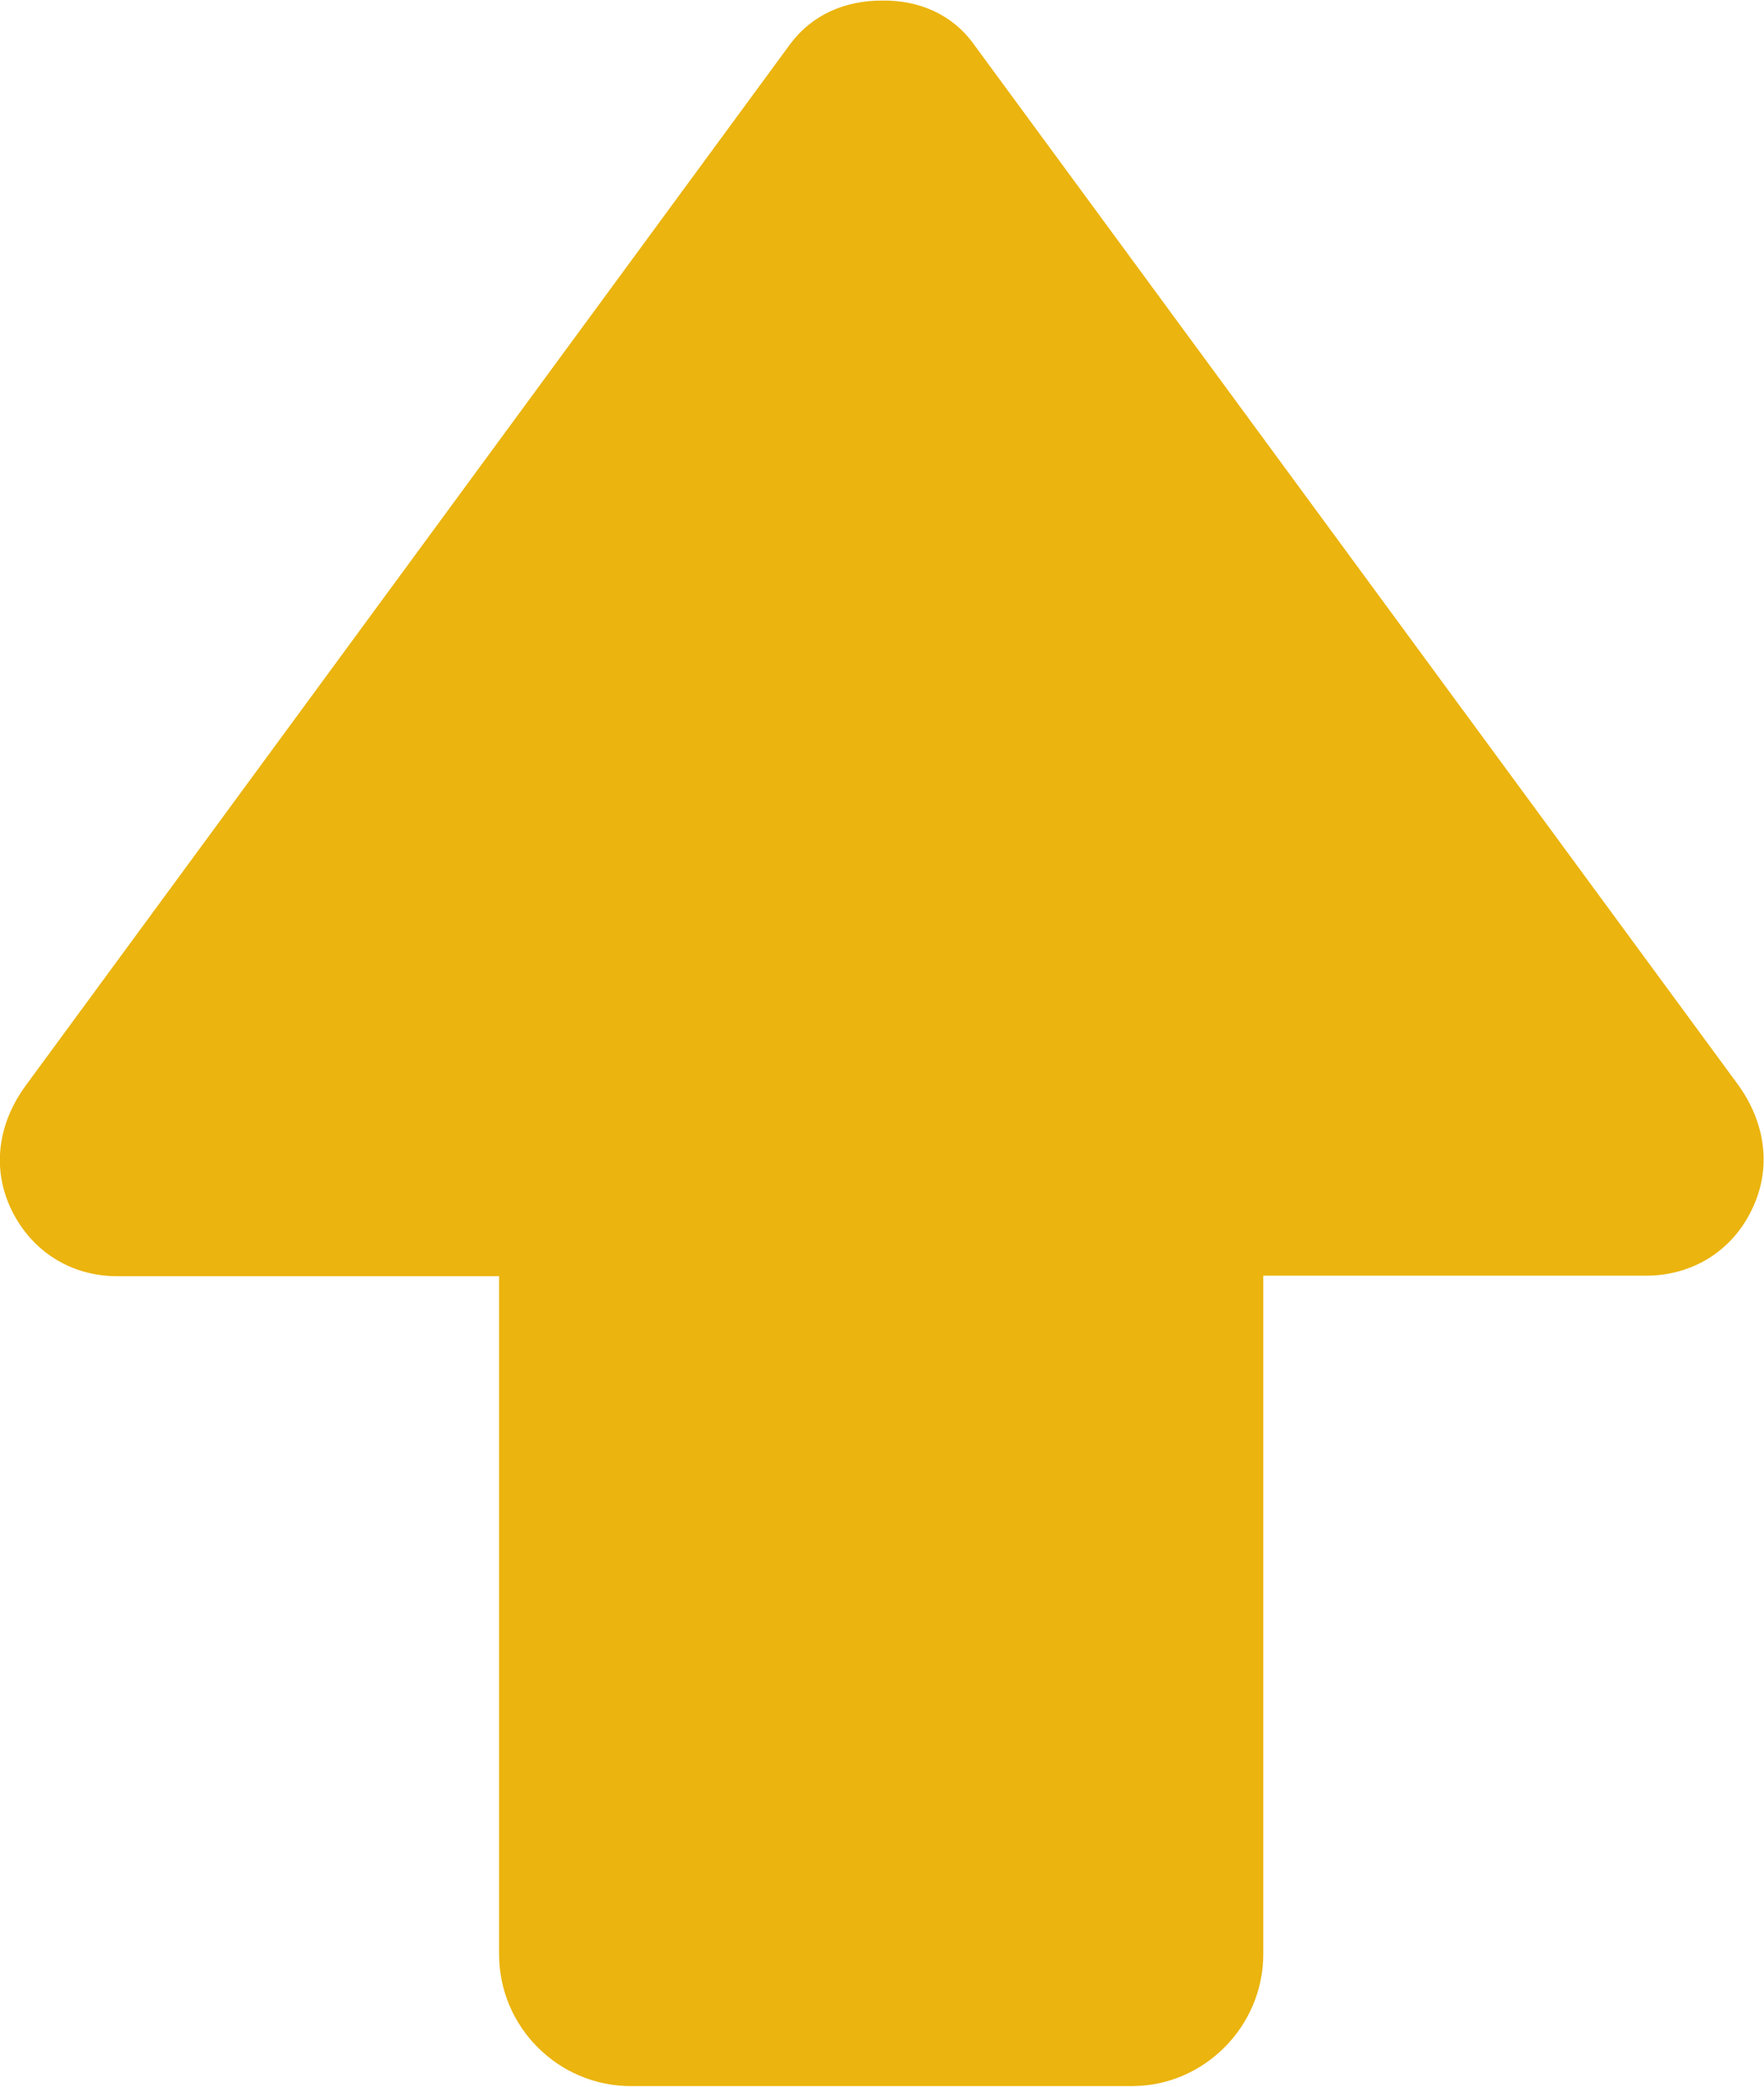<?xml version="1.0" encoding="utf-8"?>
<!-- Generator: Adobe Illustrator 18.1.1, SVG Export Plug-In . SVG Version: 6.00 Build 0)  -->
<svg version="1.1" id="Слой_1" xmlns="http://www.w3.org/2000/svg" xmlns:xlink="http://www.w3.org/1999/xlink" x="0px" y="0px"
	 viewBox="0 0 32.2 38.08" enable-background="new 0 0 32.2 38.08" xml:space="preserve">
<path fill-rule="evenodd" clip-rule="evenodd" fill="#EBB40E" d="M17.77,0.8l13.96,19c0.49,0.68,0.62,1.51,0.25,2.27
	c-0.36,0.76-1.09,1.21-1.93,1.21h-6.99v12.38c0,1.32-1.08,2.41-2.4,2.41h-9.14c-1.33,0-2.41-1.08-2.41-2.41V23.29H2.14
	c-0.84,0-1.56-0.45-1.93-1.21c-0.37-0.76-0.24-1.59,0.26-2.27l13.95-19c0.4-0.54,1-0.8,1.68-0.8C16.77,0,17.38,0.26,17.77,0.8
	L17.77,0.8z"/>
<g>
</g>
<g>
</g>
<g>
</g>
<g>
</g>
<g>
</g>
<g>
</g>
<g>
</g>
<g>
</g>
<g>
</g>
<g>
</g>
<g>
</g>
<g>
</g>
<g>
</g>
<g>
</g>
<g>
</g>
</svg>
